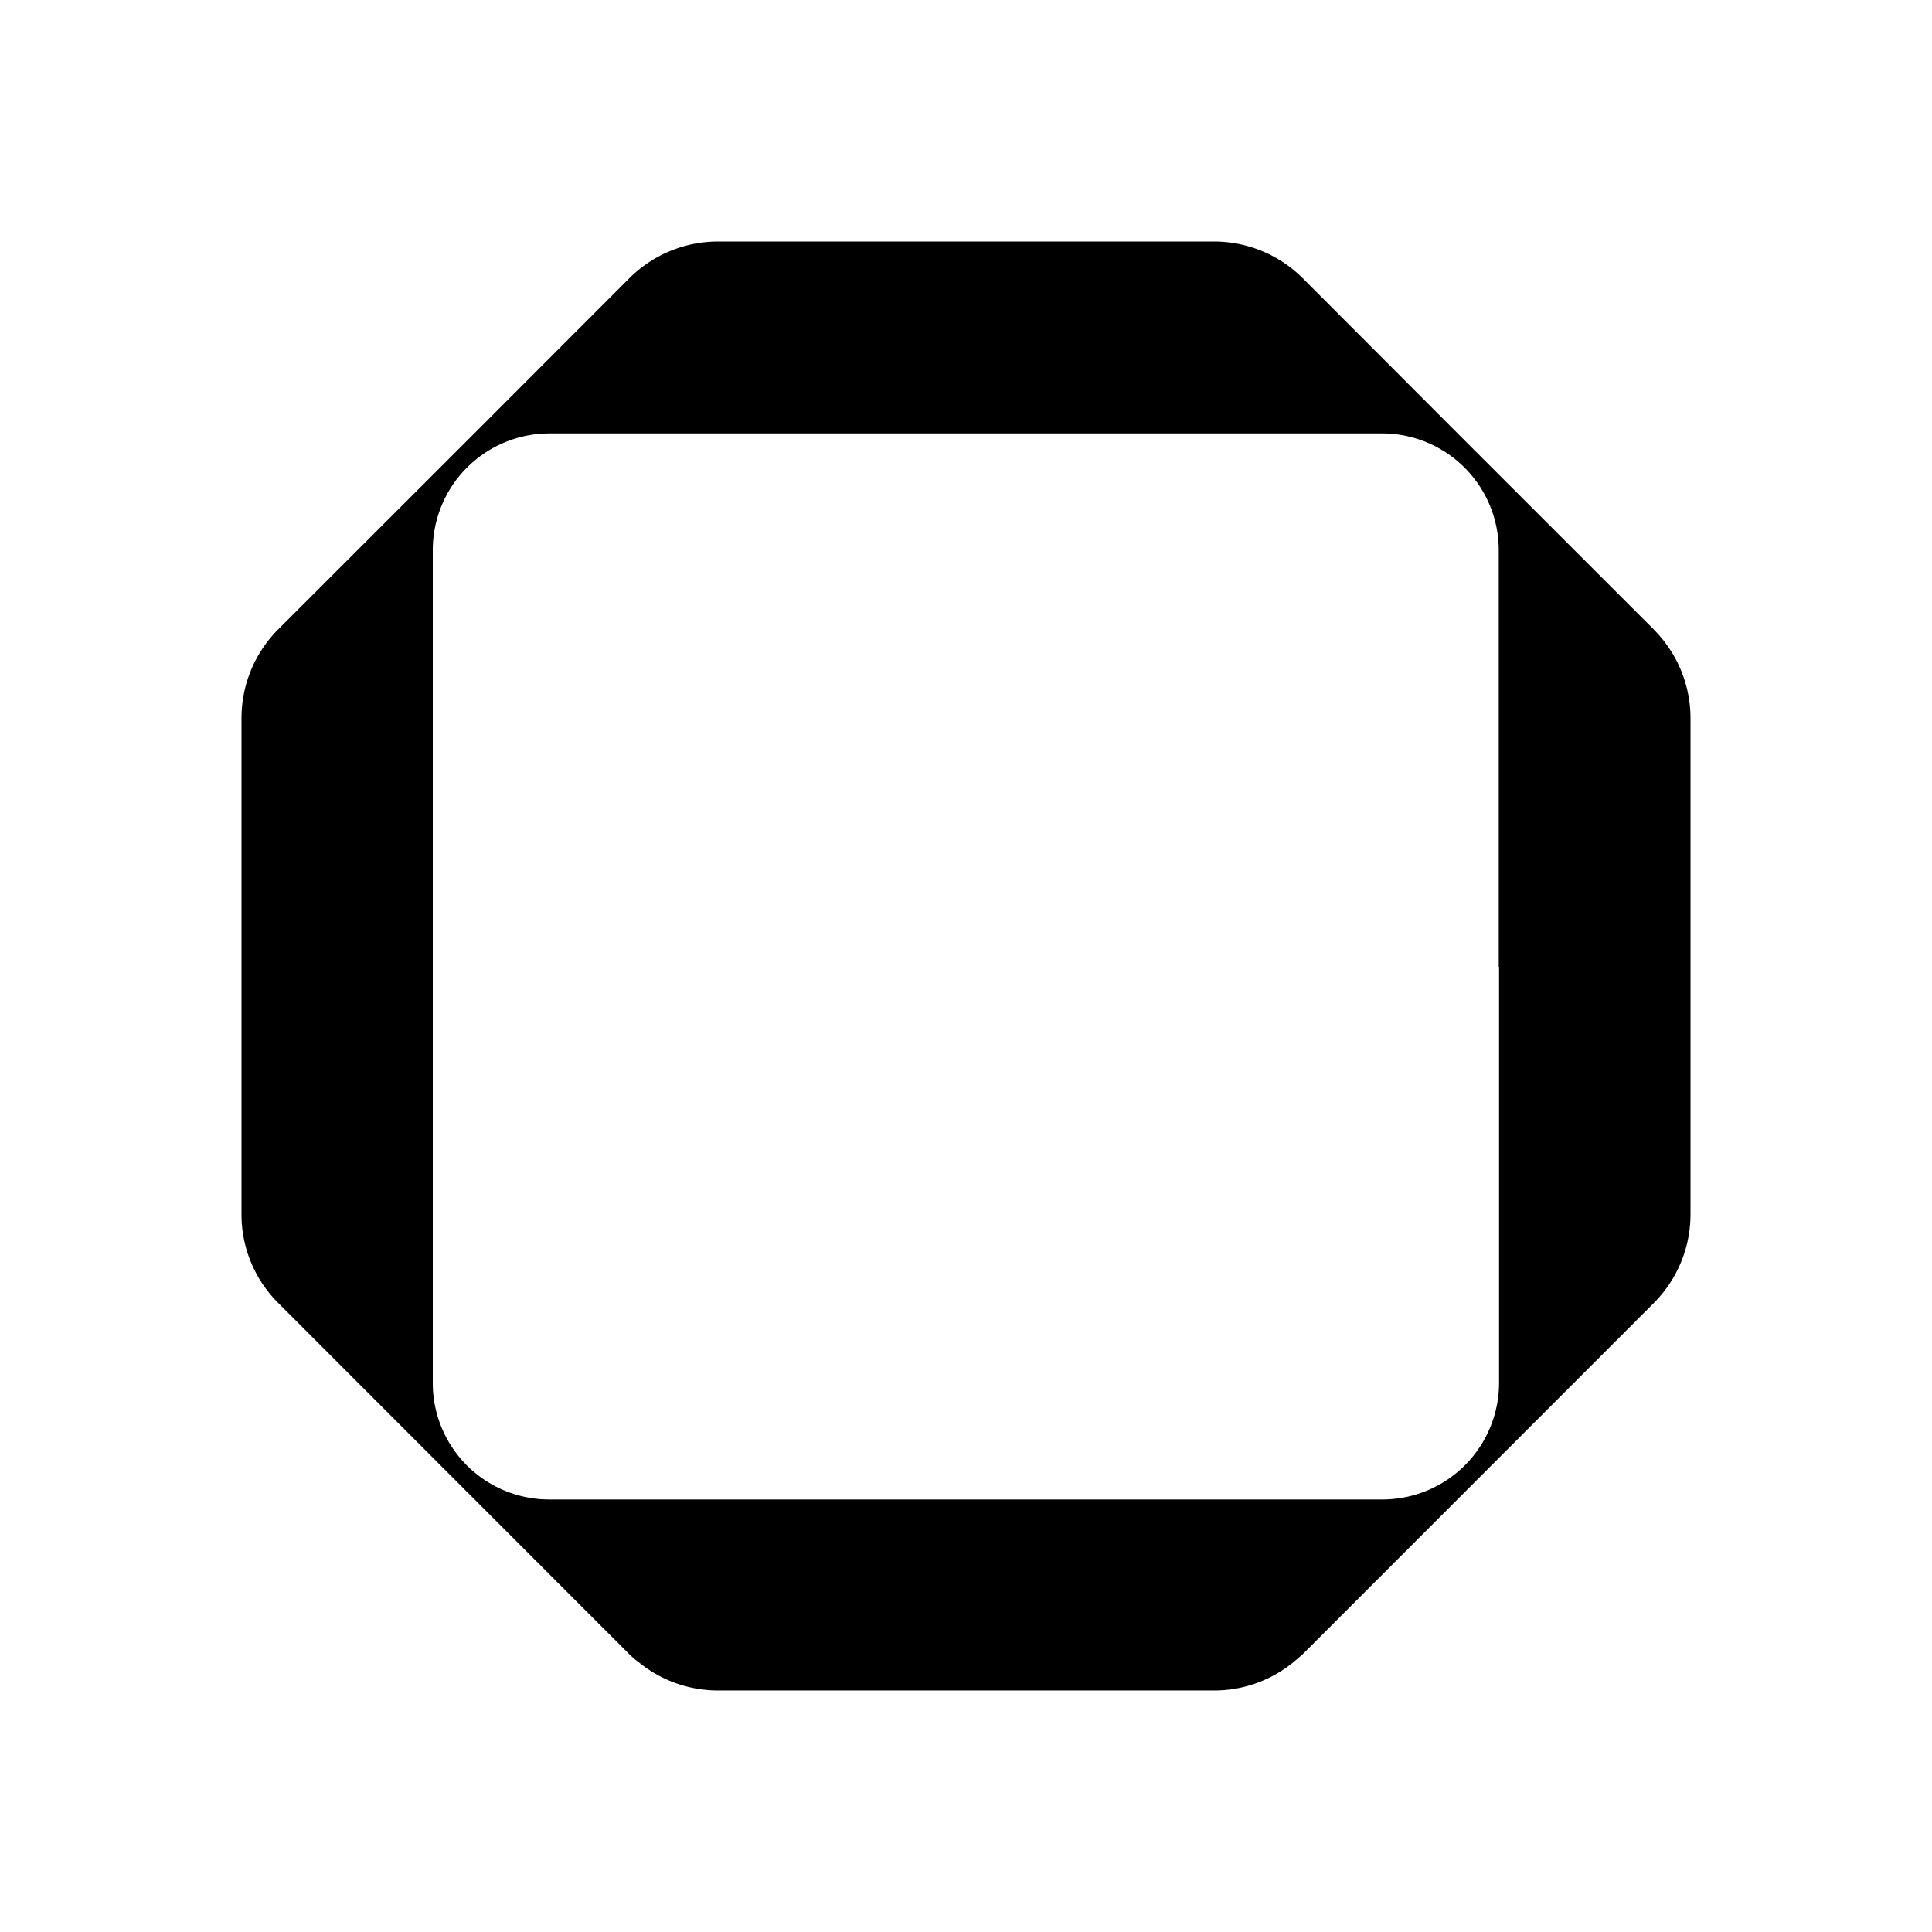 <svg xmlns="http://www.w3.org/2000/svg" width="1em" height="1em" viewBox="0 0 24 24"><path fill="currentColor" d="m20.545 7.82l-2.438-2.437l-1.924-1.927a1.56 1.56 0 0 0-1.1-.456H8.918a1.56 1.56 0 0 0-1.1.456L5.896 5.38L3.457 7.817A1.56 1.56 0 0 0 3 8.918v6.168a1.55 1.55 0 0 0 .457 1.101l4.36 4.362q.056.055.115.098c.278.228.626.352.985.353h6.167c.36 0 .707-.125.985-.353q.06-.05.114-.098l4.361-4.362A1.56 1.56 0 0 0 21 15.086V8.918a1.56 1.56 0 0 0-.455-1.097m-1.923 4.19v5.17a1.45 1.45 0 0 1-1.454 1.446H6.826a1.446 1.446 0 0 1-1.45-1.449V6.834a1.45 1.45 0 0 1 1.45-1.45h10.342a1.45 1.45 0 0 1 1.45 1.45v5.176z"/></svg>